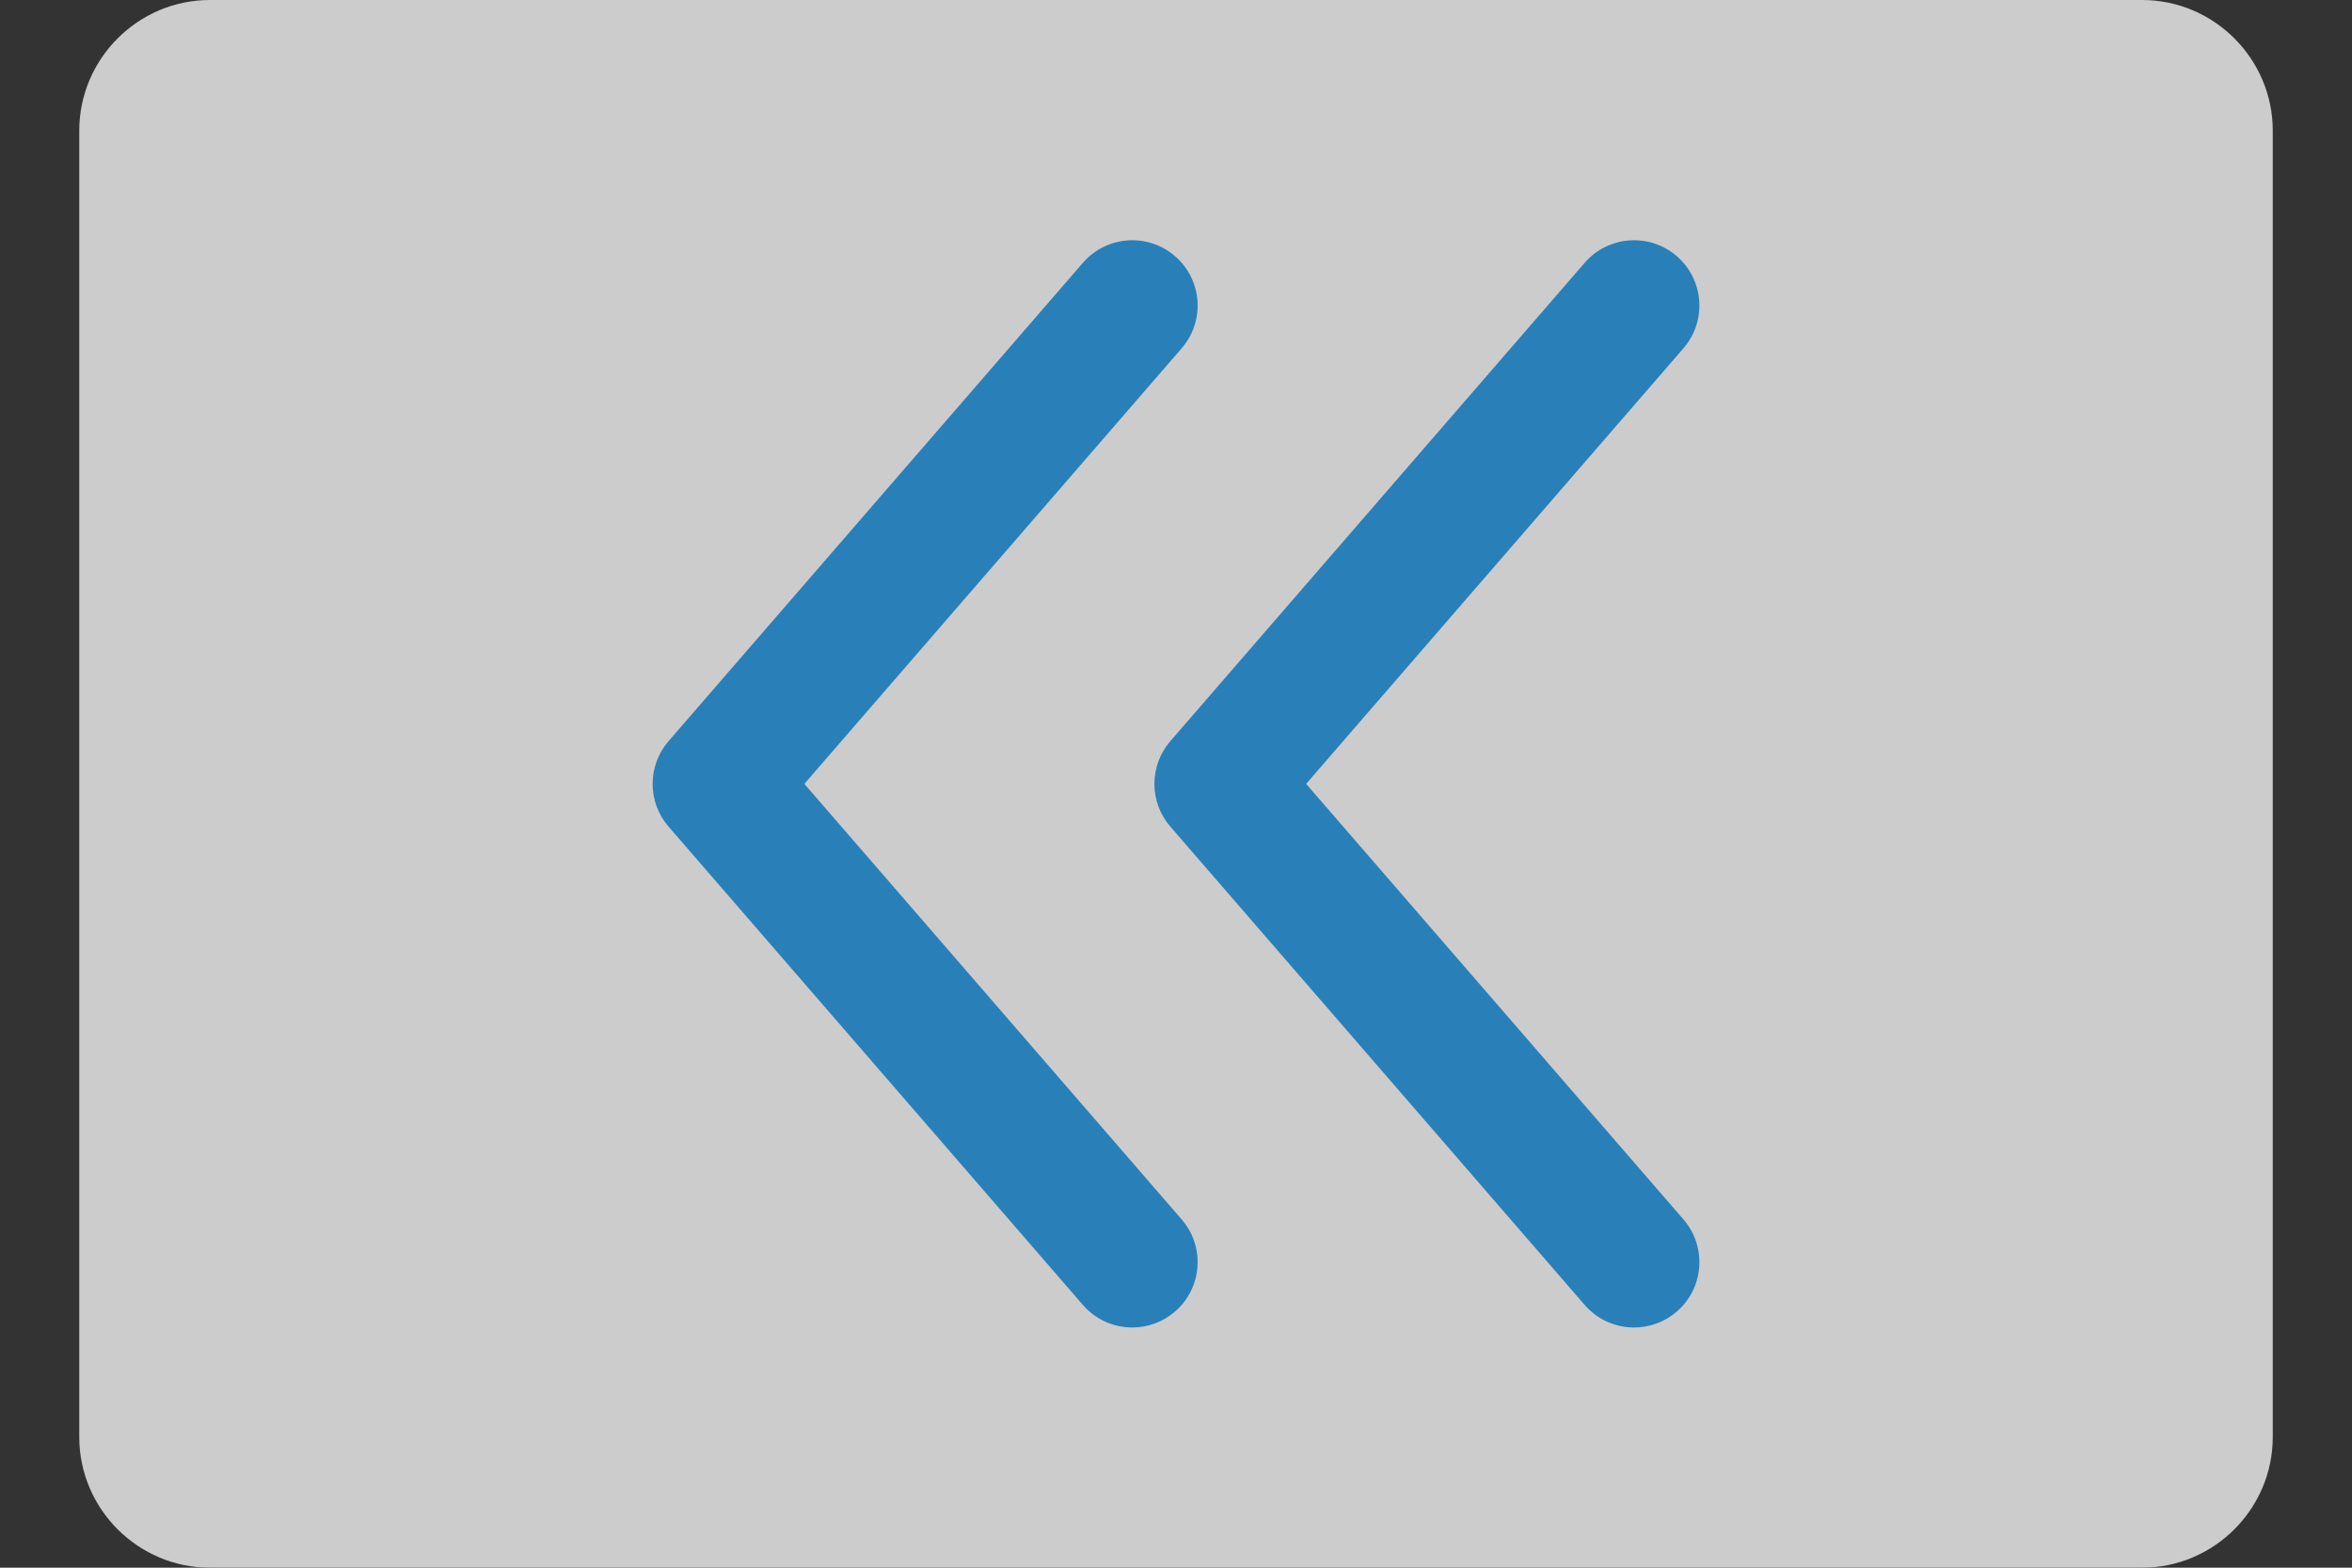 <?xml version="1.0" encoding="utf-8"?>
<!-- Generator: Adobe Illustrator 16.0.4, SVG Export Plug-In . SVG Version: 6.00 Build 0)  -->
<!DOCTYPE svg PUBLIC "-//W3C//DTD SVG 1.1//EN" "http://www.w3.org/Graphics/SVG/1.1/DTD/svg11.dtd">
<svg version="1.1" id="Layer_1" xmlns="http://www.w3.org/2000/svg" xmlns:xlink="http://www.w3.org/1999/xlink" x="0px" y="0px"
	 width="90px" height="60px" viewBox="0 0 90 60" enable-background="new 0 0 90 60" xml:space="preserve">
<rect x="0" y="0" width="90" height="60" fill="#333333" stroke="none"/>
<g opacity="0.8">
	<path fill="#F2F2F2" d="M86.968,55c0,2.75-2.25,5-5,5H8.033c-2.75,0-5-2.25-5-5V5c0-2.75,2.25-5,5-5h73.935c2.75,0,5,2.25,5,5V55z"
		/>
</g>
<g>
	<path fill="#2980B9" d="M62.529,50.807c-0.7,0-1.396-0.292-1.891-0.863L44.784,31.638c-0.814-0.939-0.814-2.334,0-3.273
		l15.854-18.307c0.903-1.043,2.483-1.157,3.526-0.253c1.044,0.904,1.157,2.483,0.253,3.526l-14.437,16.67L64.418,46.67
		c0.904,1.044,0.791,2.622-0.253,3.526C63.692,50.605,63.109,50.807,62.529,50.807z"/>
	<path fill="#2980B9" d="M43.328,50.807c-0.7,0-1.396-0.292-1.891-0.863L25.583,31.638c-0.814-0.939-0.814-2.334,0-3.273
		l15.855-18.307c0.904-1.043,2.482-1.157,3.526-0.253c1.044,0.904,1.157,2.483,0.253,3.526l-14.438,16.67L45.217,46.67
		c0.904,1.044,0.791,2.622-0.253,3.526C44.491,50.605,43.908,50.807,43.328,50.807z"/>
</g>
</svg>
